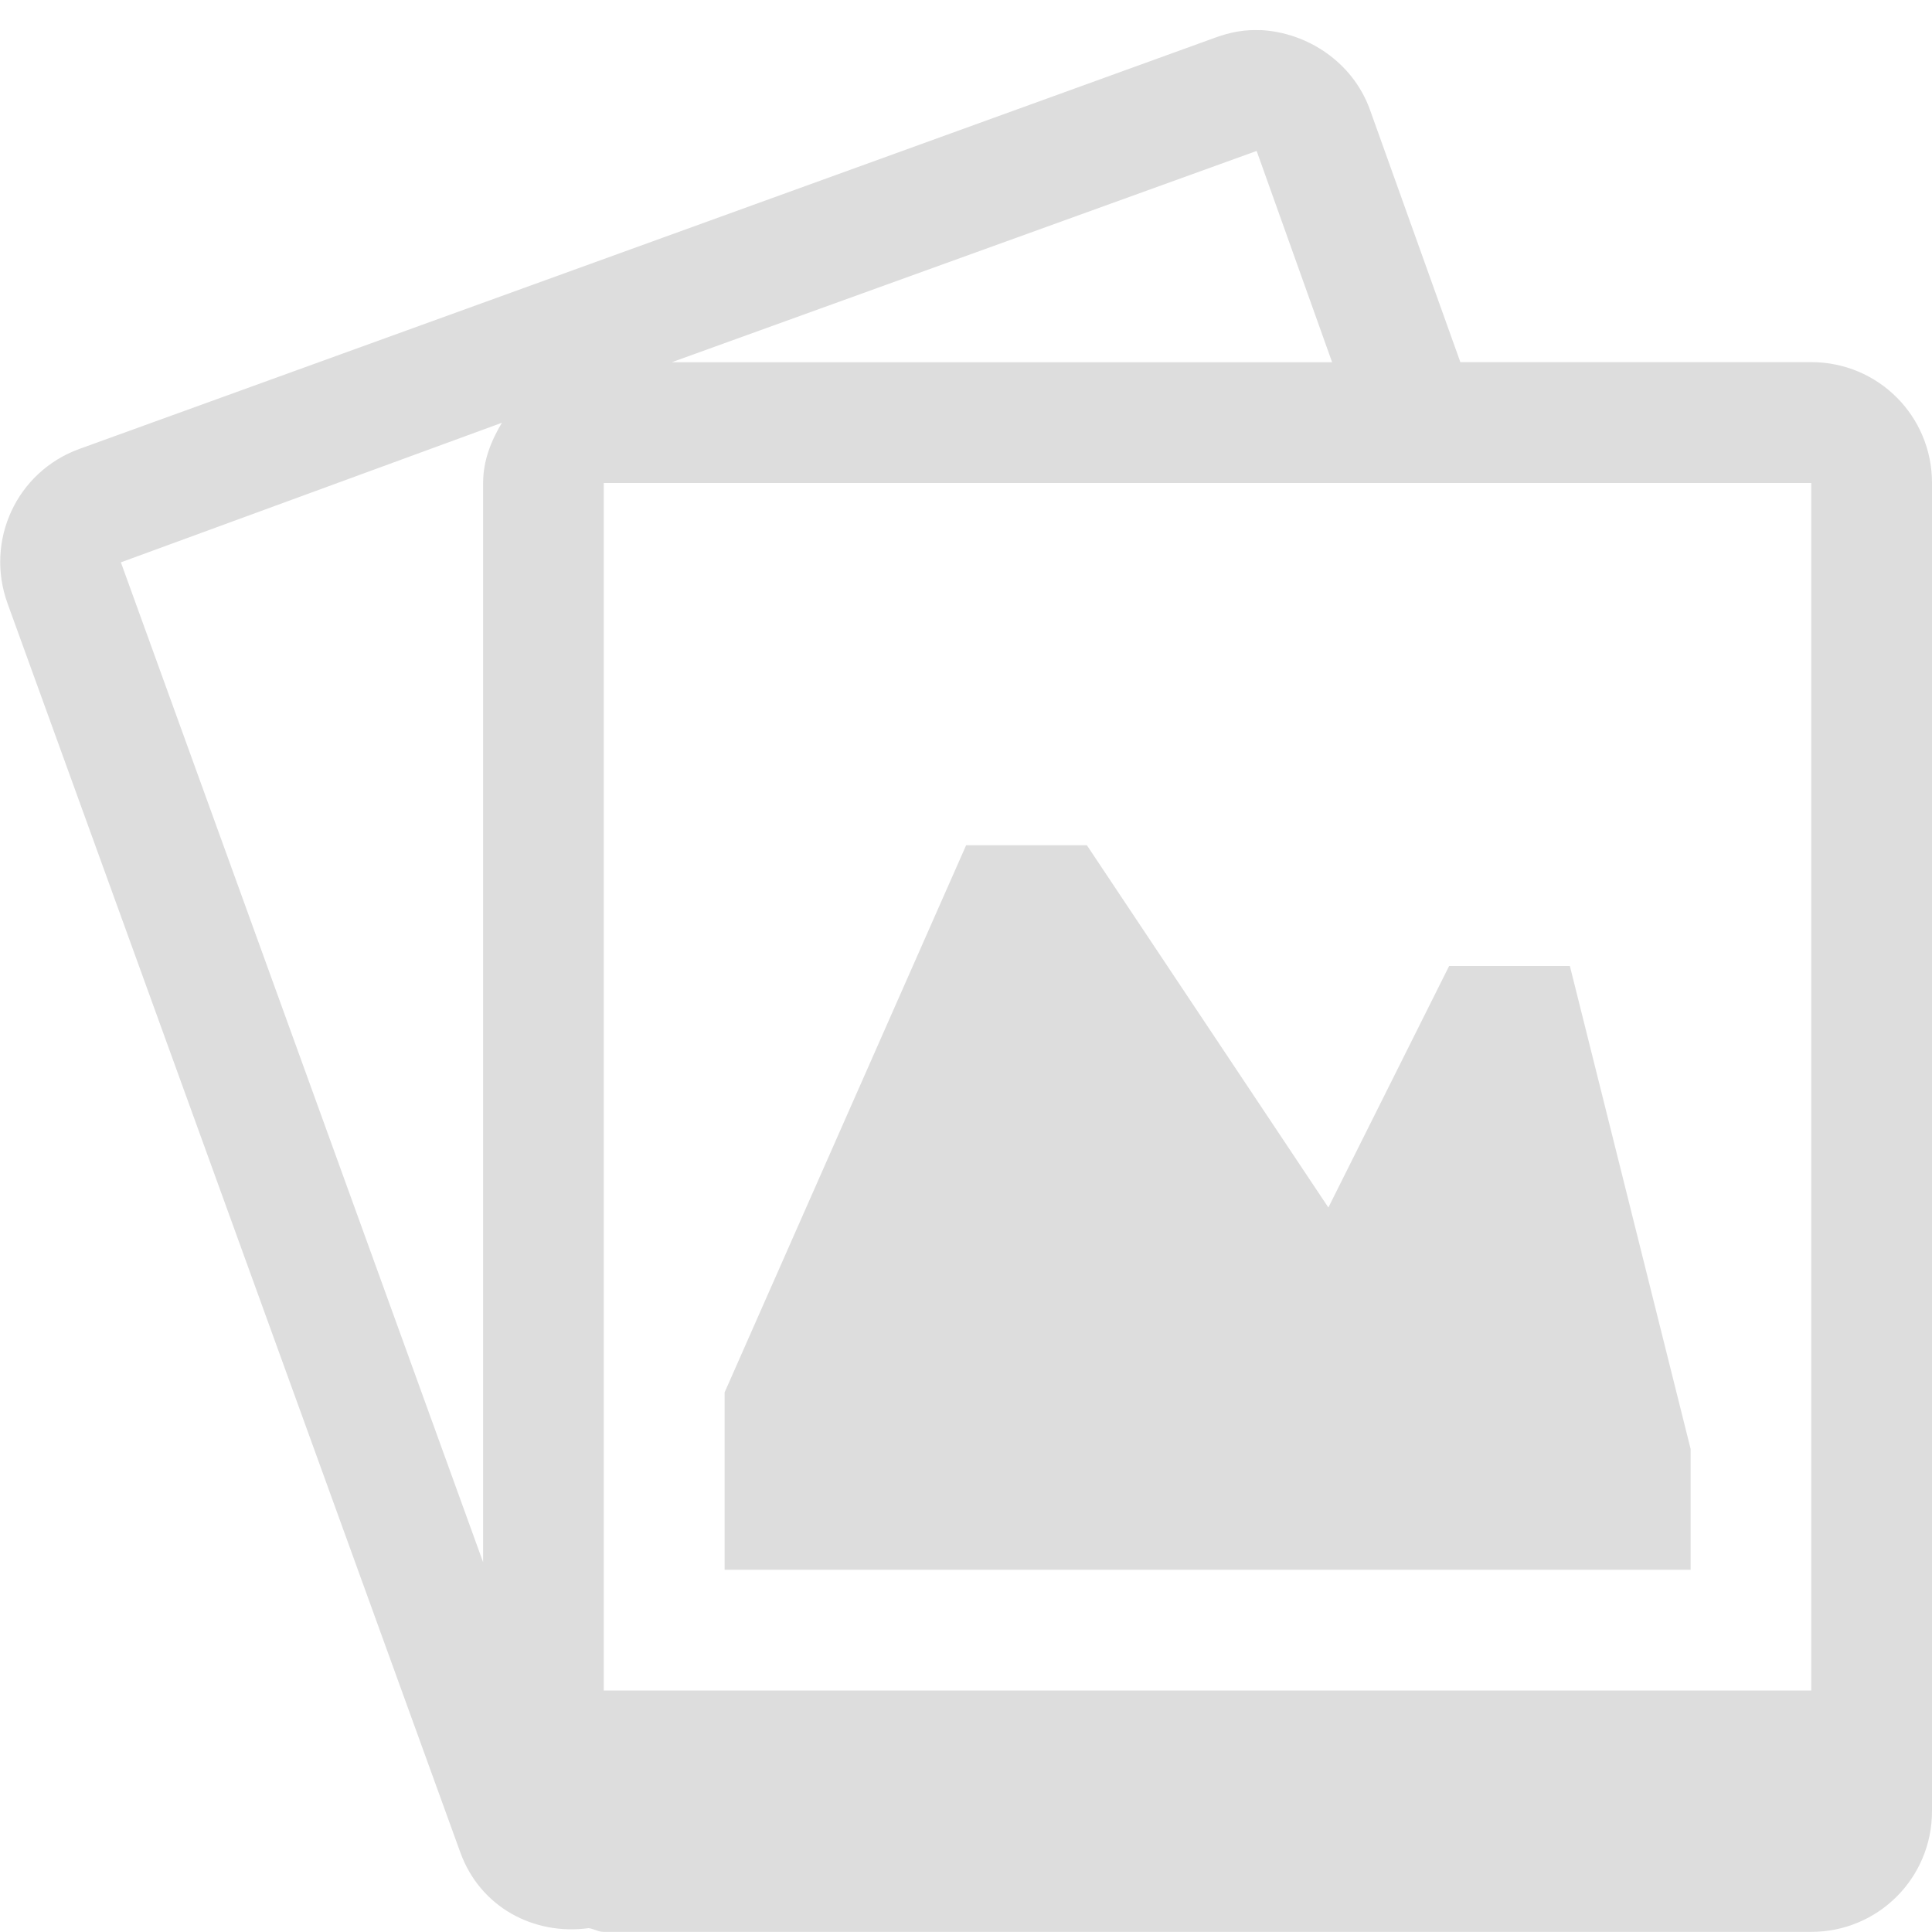 <?xml version='1.0' encoding='UTF-8' standalone='no'?>
<!-- Created with Inkscape (http://www.inkscape.org/) -->

<svg xmlns:cc='http://creativecommons.org/ns#' xmlns:dc='http://purl.org/dc/elements/1.1/' sodipodi:docname='emblem-photos-symbolic.svg' height='16' id='svg7384' xmlns:inkscape='http://www.inkscape.org/namespaces/inkscape' xmlns:osb='http://www.openswatchbook.org/uri/2009/osb' xmlns:rdf='http://www.w3.org/1999/02/22-rdf-syntax-ns#' xmlns:sodipodi='http://sodipodi.sourceforge.net/DTD/sodipodi-0.dtd' style='enable-background:new' xmlns:svg='http://www.w3.org/2000/svg' inkscape:version='0.48.4 r9939' version='1.1' width='16' xmlns:xlink='http://www.w3.org/1999/xlink' xmlns='http://www.w3.org/2000/svg'>
  <sodipodi:namedview inkscape:bbox-nodes='true' inkscape:bbox-paths='true' bordercolor='#666666' borderlayer='false' borderopacity='1' inkscape:current-layer='layer15' inkscape:cx='-36.65665' inkscape:cy='190.25214' gridtolerance='10' inkscape:guide-bbox='true' guidetolerance='10' id='namedview88' inkscape:object-nodes='false' inkscape:object-paths='false' objecttolerance='10' pagecolor='#333333' inkscape:pageopacity='1' inkscape:pageshadow='2' showborder='true' showgrid='false' showguides='true' inkscape:showpageshadow='true' inkscape:snap-bbox='true' inkscape:snap-bbox-edge-midpoints='true' inkscape:snap-bbox-midpoints='true' inkscape:snap-global='true' inkscape:snap-grids='true' inkscape:snap-nodes='true' inkscape:snap-others='false' inkscape:snap-to-guides='true' inkscape:window-height='711' inkscape:window-maximized='1' inkscape:window-width='1366' inkscape:window-x='0' inkscape:window-y='27' inkscape:zoom='2.2226562'>
    <inkscape:grid color='#000000' dotted='false' empcolor='#0800ff' empopacity='0.463' empspacing='4' enabled='true' id='grid4866' opacity='0.165' originx='-580px' originy='-404px' snapvisiblegridlinesonly='true' spacingx='0.25px' spacingy='0.25px' type='xygrid' visible='true'/>
  </sodipodi:namedview>
  <title id='title8473'>Moka Symbolic Icon Theme</title>
  <defs id='defs7386'>
    <linearGradient id='linearGradient5606' osb:paint='solid'>
      <stop id='stop5608' offset='0' style='stop-color:#000000;stop-opacity:1;'/>
    </linearGradient>
    <filter inkscape:collect='always' color-interpolation-filters='sRGB' id='filter7554'>
      <feBlend inkscape:collect='always' id='feBlend7556' in2='BackgroundImage' mode='darken'/>
    </filter>
    <linearGradient inkscape:collect='always' gradientTransform='matrix(0.081,0,0,0.079,540.814,254.847)' gradientUnits='userSpaceOnUse' xlink:href='#linearGradient3785' id='linearGradient3189' x1='365.512' x2='365.978' y1='408.397' y2='520.171'/>
    <linearGradient id='linearGradient3785'>
      <stop id='stop3787' offset='0' style='stop-color:#384880;stop-opacity:1;'/>
      <stop id='stop3789' offset='1' style='stop-color:#000000;stop-opacity:1;'/>
    </linearGradient>
  </defs>
  <g inkscape:groupmode='layer' id='layer9' inkscape:label='status' style='display:inline' transform='translate(-821,187)'/>
  <g inkscape:groupmode='layer' id='layer10' inkscape:label='devices' style='display:inline;filter:url(#filter7554)' transform='translate(-821,187)'/>
  <g inkscape:groupmode='layer' id='layer1' inkscape:label='places' style='display:inline' transform='translate(-580,-430)'/>
  <g inkscape:groupmode='layer' id='layer14' inkscape:label='mimetypes' style='display:inline' transform='translate(-821,187)'/>
  <g inkscape:groupmode='layer' id='layer15' inkscape:label='emblems' style='display:inline' transform='translate(-821,187)'>
    
    <path inkscape:connector-curvature='0' d='m 831.438,-186.75 c -0.13,-0.006 -0.245,0.015 -0.375,0.062 l -9.406,3.406 c -0.521,0.189 -0.783,0.761 -0.594,1.281 l 3.75,10.344 c 0.164,0.451 0.607,0.687 1.062,0.625 0.044,0.006 0.079,0.031 0.125,0.031 l 10,0 c 0.554,0 1,-0.446 1,-1 l 0,-11 c 0,-0.554 -0.446,-1 -1,-1 l -2.906,0 -0.75,-2.094 c -0.142,-0.39 -0.517,-0.637 -0.906,-0.656 z m -0.031,1 0.625,1.75 -5.469,0 4.844,-1.75 z m -6.25,2.25 c -0.089,0.15 -0.156,0.312 -0.156,0.5 l 0,8.938 -3,-8.281 3.156,-1.156 z m 0.844,0.5 6.406,0 1.062,0 2.531,0 0,7 0,1.094 0,1.906 -4.562,0 -5.438,0 0,-0.156 0,-9.844 z m 3,3 -2,4.531 0,1.469 8,0 0,-1 -1,-4 -1,0 -1,2 -2,-3 -1,0 z' id='path5911' style='color:#bebebe;fill:#dddddd;fill-opacity:1;fill-rule:nonzero;stroke:none;stroke-width:1;marker:none;visibility:visible;display:inline;overflow:visible;enable-background:accumulate'/>
  </g>
  <g inkscape:groupmode='layer' id='g71291' inkscape:label='emotes' style='display:inline' transform='translate(-821,187)'/>
  <g inkscape:groupmode='layer' id='layer2' inkscape:label='categories' style='display:inline' transform='translate(-580,-280)'/>
  <g inkscape:groupmode='layer' id='layer12' inkscape:label='actions' style='display:inline' transform='translate(-821,187)'/>
</svg>
